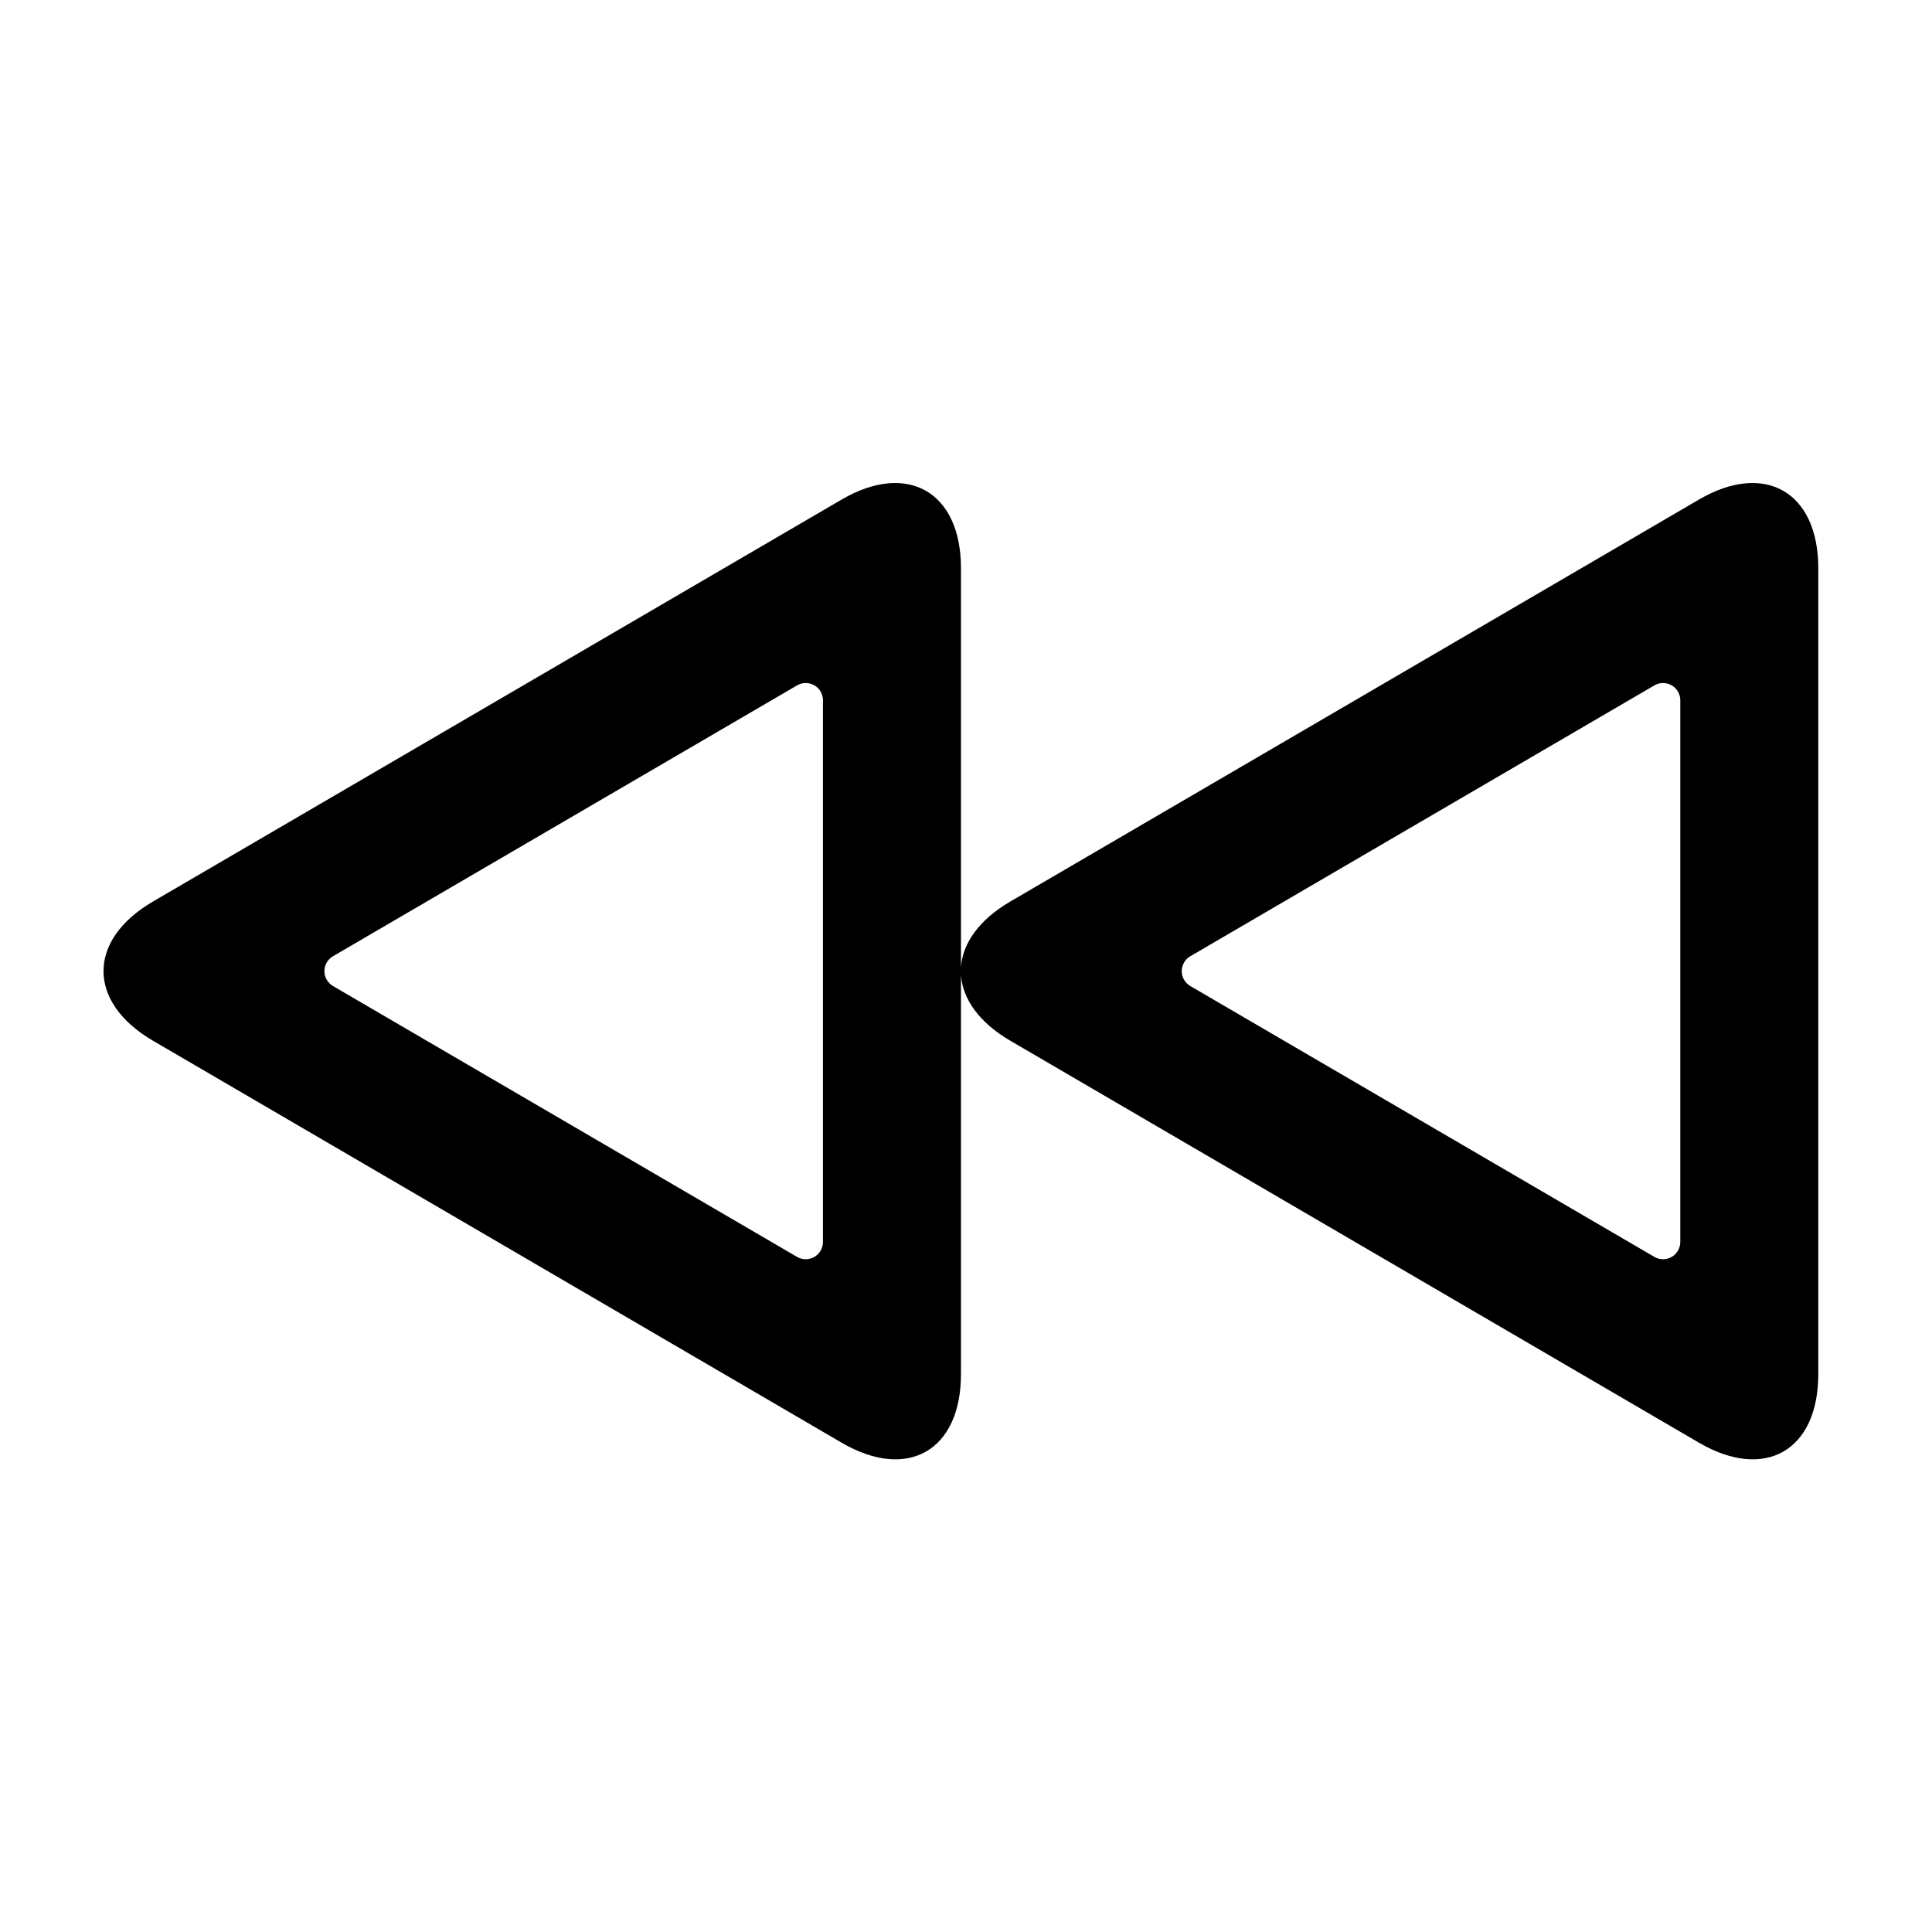 <svg xmlns="http://www.w3.org/2000/svg" width="56" height="56" viewBox="0 0 56 56">
  <path d="M24.85,14.042 L24.85,2.469 C24.85,0.257 26.392,-0.636 28.309,0.483 L48.268,12.133 C50.179,13.247 50.186,15.051 48.268,16.17 L28.309,27.82 C26.399,28.935 24.85,28.039 24.85,25.833 L24.85,14.262 C24.804,14.954 24.328,15.639 23.418,16.17 L3.459,27.82 C1.549,28.935 0,28.039 0,25.833 L0,2.469 C0,0.257 1.542,-0.636 3.459,0.483 L23.418,12.133 C24.326,12.662 24.804,13.348 24.85,14.042 Z M18.202,13.719 L4.752,5.869 C4.514,5.73 4.207,5.81 4.068,6.049 C4.024,6.125 4,6.212 4,6.301 L4,22.002 C4,22.278 4.224,22.502 4.5,22.502 C4.589,22.502 4.676,22.478 4.752,22.433 L18.202,14.583 C18.441,14.444 18.521,14.138 18.382,13.899 C18.338,13.825 18.276,13.763 18.202,13.719 Z M43.052,13.719 L29.602,5.869 C29.364,5.73 29.057,5.81 28.918,6.049 C28.874,6.125 28.85,6.212 28.85,6.301 L28.85,22.002 C28.85,22.278 29.074,22.502 29.35,22.502 C29.439,22.502 29.526,22.478 29.602,22.433 L43.052,14.583 C43.291,14.444 43.371,14.138 43.232,13.899 C43.188,13.825 43.126,13.763 43.052,13.719 Z" transform="rotate(-180 26.352 21.15)"/>
</svg>
